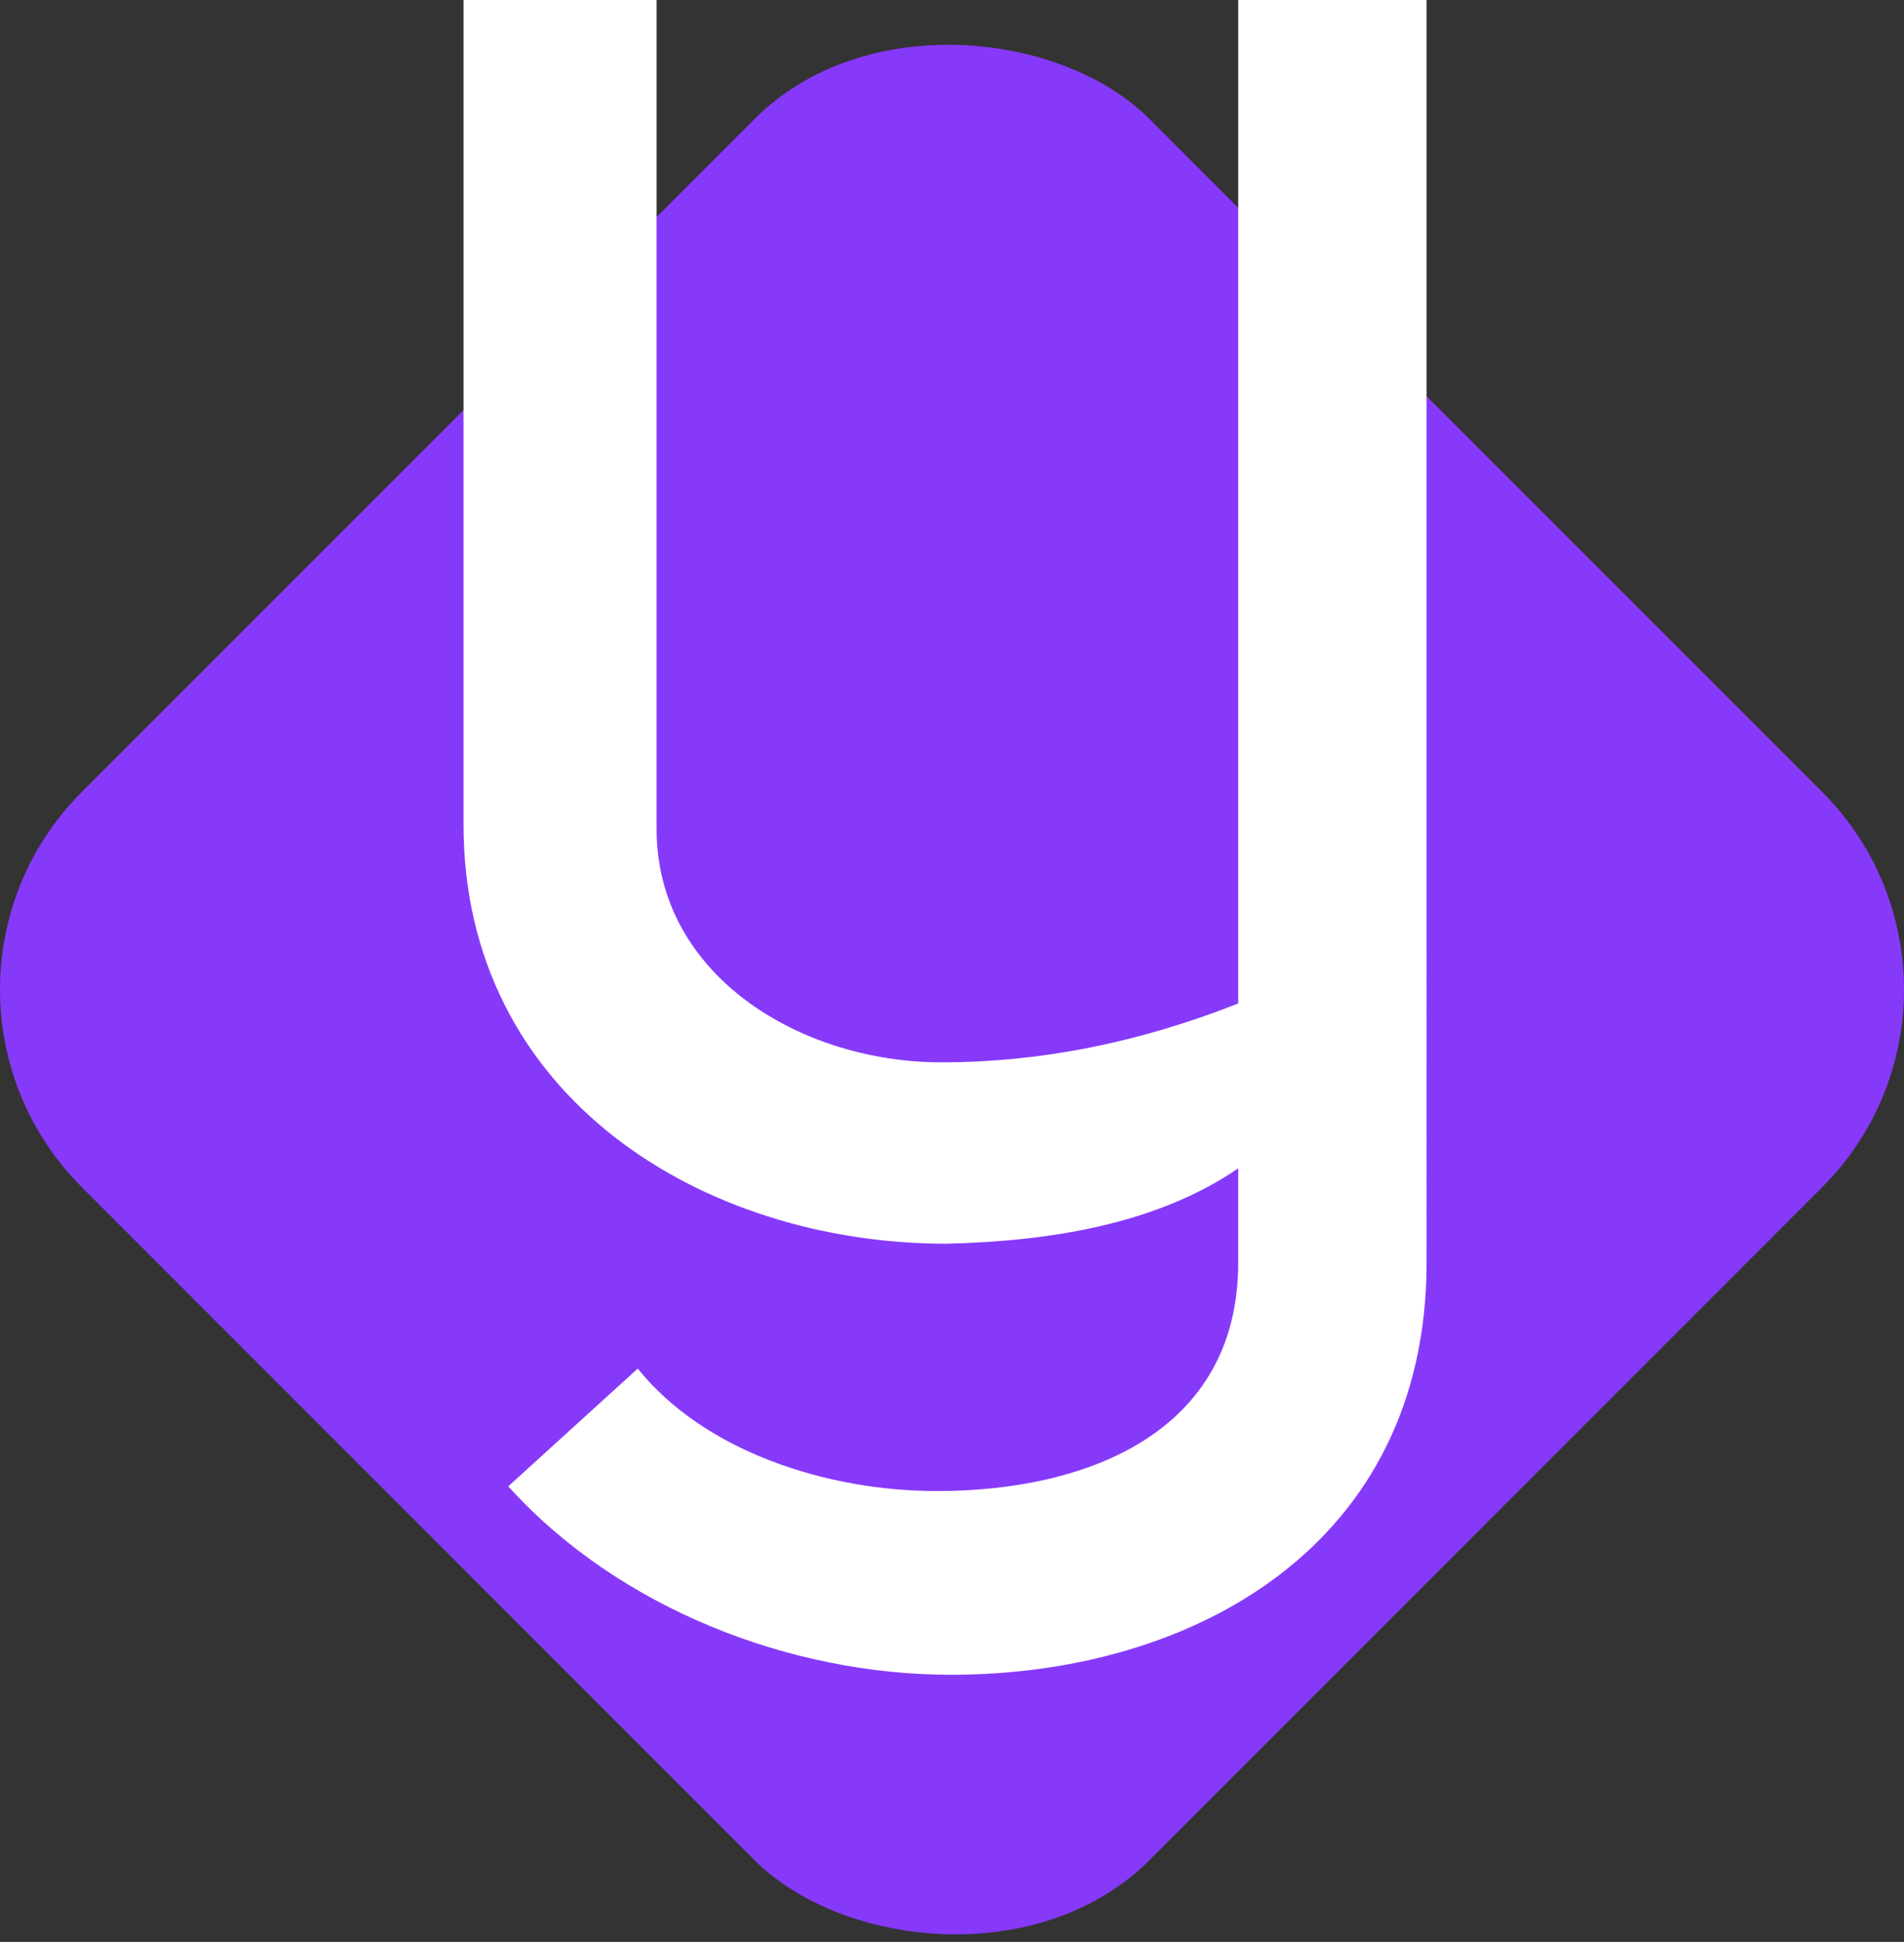 <svg xmlns="http://www.w3.org/2000/svg" viewBox="0 0 1212.89 1236.61"><rect x="0" y="0" width="1212.89" height="1236.61" fill="#333333" stroke="none"/><defs><style>.cls-1{fill:#8739fa;}.cls-2{fill:#fff;}</style></defs><g id="Layer_2" data-name="Layer 2"><g id="Layer_1-2" data-name="Layer 1"><g id="Layer_2-2" data-name="Layer 2"><g id="Layer_1-2-2" data-name="Layer 1-2"><rect class="cls-1" x="125.49" y="149.21" width="961.91" height="961.91" rx="178" transform="translate(-267.97 613.39) rotate(-45)"/><path class="cls-2" d="M596.77,949.5c-70.5,0-148.5-25.5-190.5-78l-82.5,75c70.5,78,180,120,282,120,154.5,0,303-82.5,303-262.5V0h-120V639c-64.5,25.5-127.5,37.5-189,37.5-90,0-181.5-55.5-181.5-148.5V0h-123V525c0,174,153,267,307.5,267,64.5-1.5,133.5-12,186-48v60C788.77,912,692.77,949.5,596.77,949.5Z"/></g></g></g></g></svg>